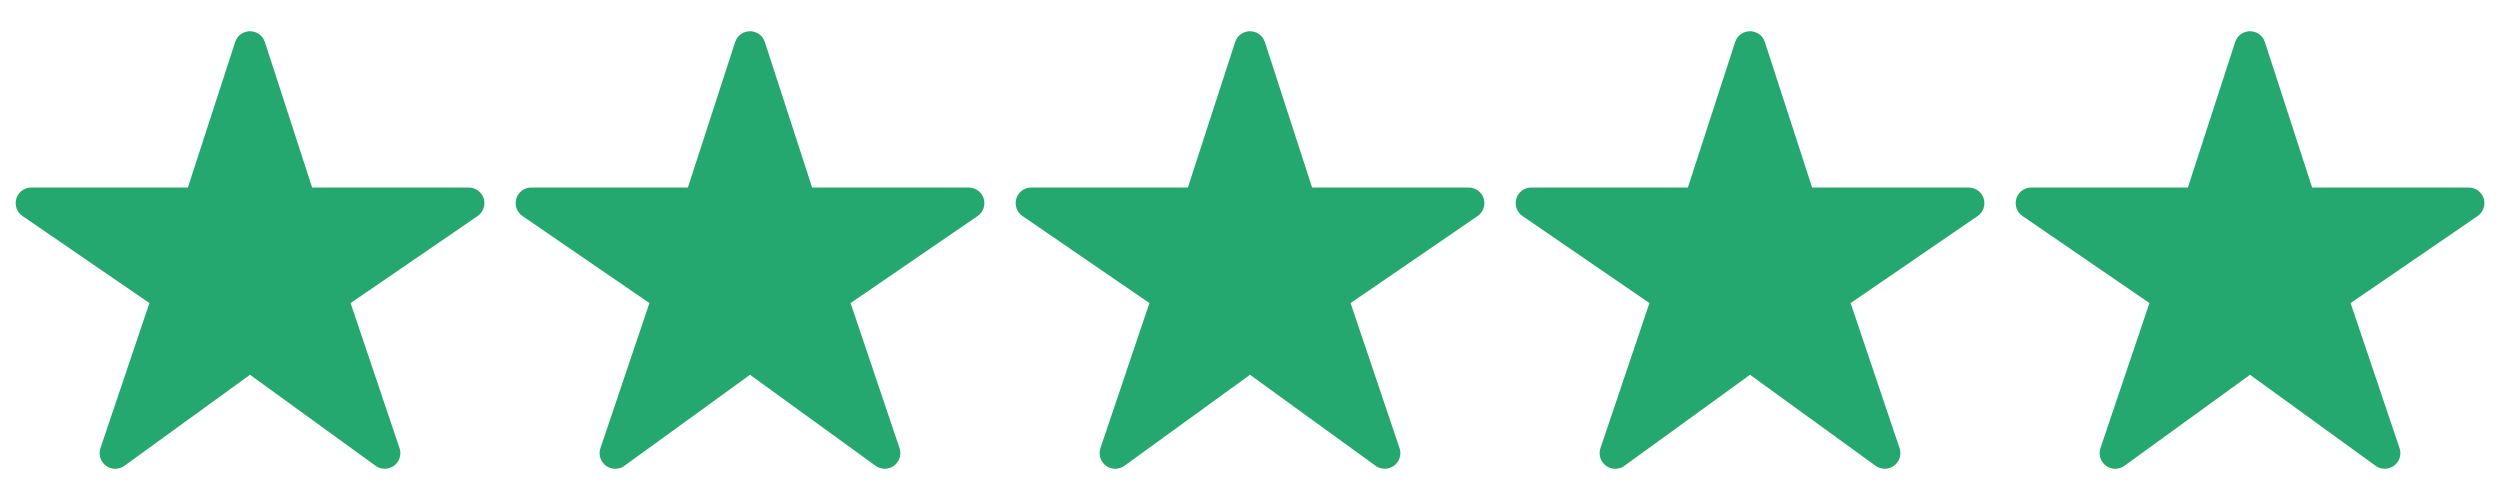 <svg width="119" height="24" viewBox="0 0 119 24" fill="none" xmlns="http://www.w3.org/2000/svg">
<path d="M89.716 22.312C89.559 22.313 89.406 22.264 89.279 22.173L83.301 17.839L77.322 22.173C77.195 22.266 77.041 22.315 76.883 22.315C76.725 22.314 76.572 22.263 76.445 22.17C76.318 22.076 76.224 21.945 76.176 21.794C76.129 21.644 76.131 21.482 76.181 21.333L78.513 14.426L72.47 10.282C72.339 10.193 72.24 10.063 72.188 9.914C72.136 9.764 72.133 9.601 72.18 9.45C72.226 9.298 72.32 9.165 72.448 9.071C72.575 8.977 72.73 8.925 72.888 8.925H80.343L82.593 2.001C82.642 1.852 82.736 1.721 82.863 1.629C82.99 1.537 83.144 1.487 83.301 1.487C83.458 1.487 83.611 1.537 83.738 1.629C83.865 1.721 83.96 1.852 84.008 2.001L86.258 8.927H93.713C93.872 8.927 94.027 8.978 94.155 9.072C94.283 9.166 94.377 9.299 94.424 9.451C94.471 9.603 94.468 9.765 94.416 9.915C94.364 10.066 94.265 10.195 94.134 10.285L88.089 14.426L90.419 21.331C90.457 21.442 90.467 21.562 90.45 21.678C90.433 21.795 90.388 21.906 90.319 22.002C90.25 22.098 90.16 22.176 90.055 22.23C89.95 22.284 89.834 22.312 89.716 22.312Z" fill="#25A870"/>
<g clip-path="url(#clip0_2840_6424)">
<path d="M113.515 22.312C113.359 22.313 113.206 22.264 113.079 22.173L107.101 17.839L101.122 22.173C100.995 22.266 100.841 22.315 100.683 22.315C100.525 22.314 100.372 22.263 100.245 22.17C100.117 22.076 100.023 21.945 99.976 21.794C99.929 21.644 99.93 21.482 99.981 21.333L102.313 14.426L96.27 10.282C96.139 10.193 96.04 10.063 95.988 9.914C95.936 9.764 95.933 9.601 95.979 9.45C96.026 9.298 96.12 9.165 96.248 9.071C96.375 8.977 96.529 8.925 96.688 8.925H104.143L106.393 2.001C106.442 1.852 106.536 1.721 106.663 1.629C106.79 1.537 106.943 1.487 107.101 1.487C107.258 1.487 107.411 1.537 107.538 1.629C107.665 1.721 107.76 1.852 107.808 2.001L110.058 8.927H117.513C117.672 8.927 117.827 8.978 117.955 9.072C118.082 9.166 118.177 9.299 118.224 9.451C118.271 9.603 118.268 9.765 118.216 9.915C118.164 10.066 118.065 10.195 117.934 10.285L111.888 14.426L114.219 21.331C114.256 21.442 114.267 21.562 114.25 21.678C114.232 21.795 114.187 21.906 114.119 22.002C114.05 22.098 113.959 22.176 113.855 22.23C113.75 22.284 113.633 22.312 113.515 22.312Z" fill="#25A870"/>
</g>
<path d="M65.915 22.312C65.758 22.313 65.606 22.264 65.478 22.173L59.5 17.839L53.522 22.173C53.394 22.266 53.24 22.315 53.082 22.315C52.925 22.314 52.771 22.263 52.644 22.17C52.517 22.076 52.423 21.945 52.376 21.794C52.328 21.644 52.33 21.482 52.38 21.333L54.712 14.426L48.669 10.282C48.538 10.193 48.44 10.063 48.387 9.914C48.335 9.764 48.332 9.601 48.379 9.45C48.425 9.298 48.519 9.165 48.647 9.071C48.775 8.977 48.929 8.925 49.087 8.925H56.543L58.792 2.001C58.841 1.852 58.935 1.721 59.063 1.629C59.19 1.537 59.343 1.487 59.5 1.487C59.657 1.487 59.81 1.537 59.937 1.629C60.065 1.721 60.159 1.852 60.208 2.001L62.457 8.927H69.912C70.071 8.927 70.226 8.978 70.354 9.072C70.482 9.166 70.576 9.299 70.623 9.451C70.67 9.603 70.668 9.765 70.615 9.915C70.563 10.066 70.464 10.195 70.333 10.285L64.288 14.426L66.618 21.331C66.656 21.442 66.666 21.562 66.649 21.678C66.632 21.795 66.587 21.906 66.518 22.002C66.449 22.098 66.359 22.176 66.254 22.23C66.149 22.284 66.033 22.312 65.915 22.312Z" fill="#25A870"/>
<path d="M42.115 22.312C41.959 22.313 41.806 22.264 41.678 22.173L35.7 17.839L29.722 22.173C29.594 22.266 29.44 22.315 29.282 22.315C29.125 22.314 28.971 22.263 28.844 22.17C28.717 22.076 28.623 21.945 28.576 21.794C28.528 21.644 28.53 21.482 28.581 21.333L30.912 14.426L24.869 10.282C24.738 10.193 24.64 10.063 24.587 9.914C24.535 9.764 24.532 9.601 24.579 9.45C24.626 9.298 24.72 9.165 24.847 9.071C24.975 8.977 25.129 8.925 25.288 8.925H32.743L34.993 2.001C35.041 1.852 35.136 1.721 35.263 1.629C35.39 1.537 35.543 1.487 35.7 1.487C35.857 1.487 36.01 1.537 36.138 1.629C36.265 1.721 36.359 1.852 36.408 2.001L38.657 8.927H46.113C46.272 8.927 46.426 8.978 46.554 9.072C46.682 9.166 46.776 9.299 46.824 9.451C46.87 9.603 46.868 9.765 46.816 9.915C46.763 10.066 46.664 10.195 46.533 10.285L40.488 14.426L42.818 21.331C42.856 21.442 42.867 21.562 42.849 21.678C42.832 21.795 42.787 21.906 42.718 22.002C42.65 22.098 42.559 22.176 42.454 22.23C42.349 22.284 42.233 22.312 42.115 22.312Z" fill="#25A870"/>
<g clip-path="url(#clip1_2840_6424)">
<path d="M18.315 22.312C18.159 22.313 18.006 22.264 17.879 22.173L11.9 17.839L5.922 22.173C5.794 22.266 5.64 22.315 5.483 22.315C5.325 22.314 5.171 22.263 5.044 22.17C4.917 22.076 4.823 21.945 4.776 21.794C4.729 21.644 4.73 21.482 4.781 21.333L7.112 14.426L1.07 10.282C0.939 10.193 0.84 10.063 0.788 9.914C0.735 9.764 0.732 9.601 0.779 9.45C0.826 9.298 0.92 9.165 1.047 9.071C1.175 8.977 1.329 8.925 1.488 8.925H8.943L11.193 2.001C11.241 1.852 11.336 1.721 11.463 1.629C11.59 1.537 11.743 1.487 11.9 1.487C12.057 1.487 12.211 1.537 12.338 1.629C12.465 1.721 12.559 1.852 12.608 2.001L14.858 8.927H22.313C22.472 8.927 22.627 8.978 22.754 9.072C22.882 9.166 22.977 9.299 23.024 9.451C23.071 9.603 23.068 9.765 23.016 9.915C22.963 10.066 22.865 10.195 22.734 10.285L16.688 14.426L19.018 21.331C19.056 21.442 19.067 21.562 19.049 21.678C19.032 21.795 18.987 21.906 18.919 22.002C18.85 22.098 18.759 22.176 18.654 22.23C18.549 22.284 18.433 22.312 18.315 22.312Z" fill="#25A870"/>
</g>
<defs>
<clipPath id="clip0_2840_6424">
<rect width="23.8" height="23.8" fill="white" transform="translate(95.2)"/>
</clipPath>
<clipPath id="clip1_2840_6424">
<rect width="23.8" height="23.8" fill="white"/>
</clipPath>
</defs>
</svg>
